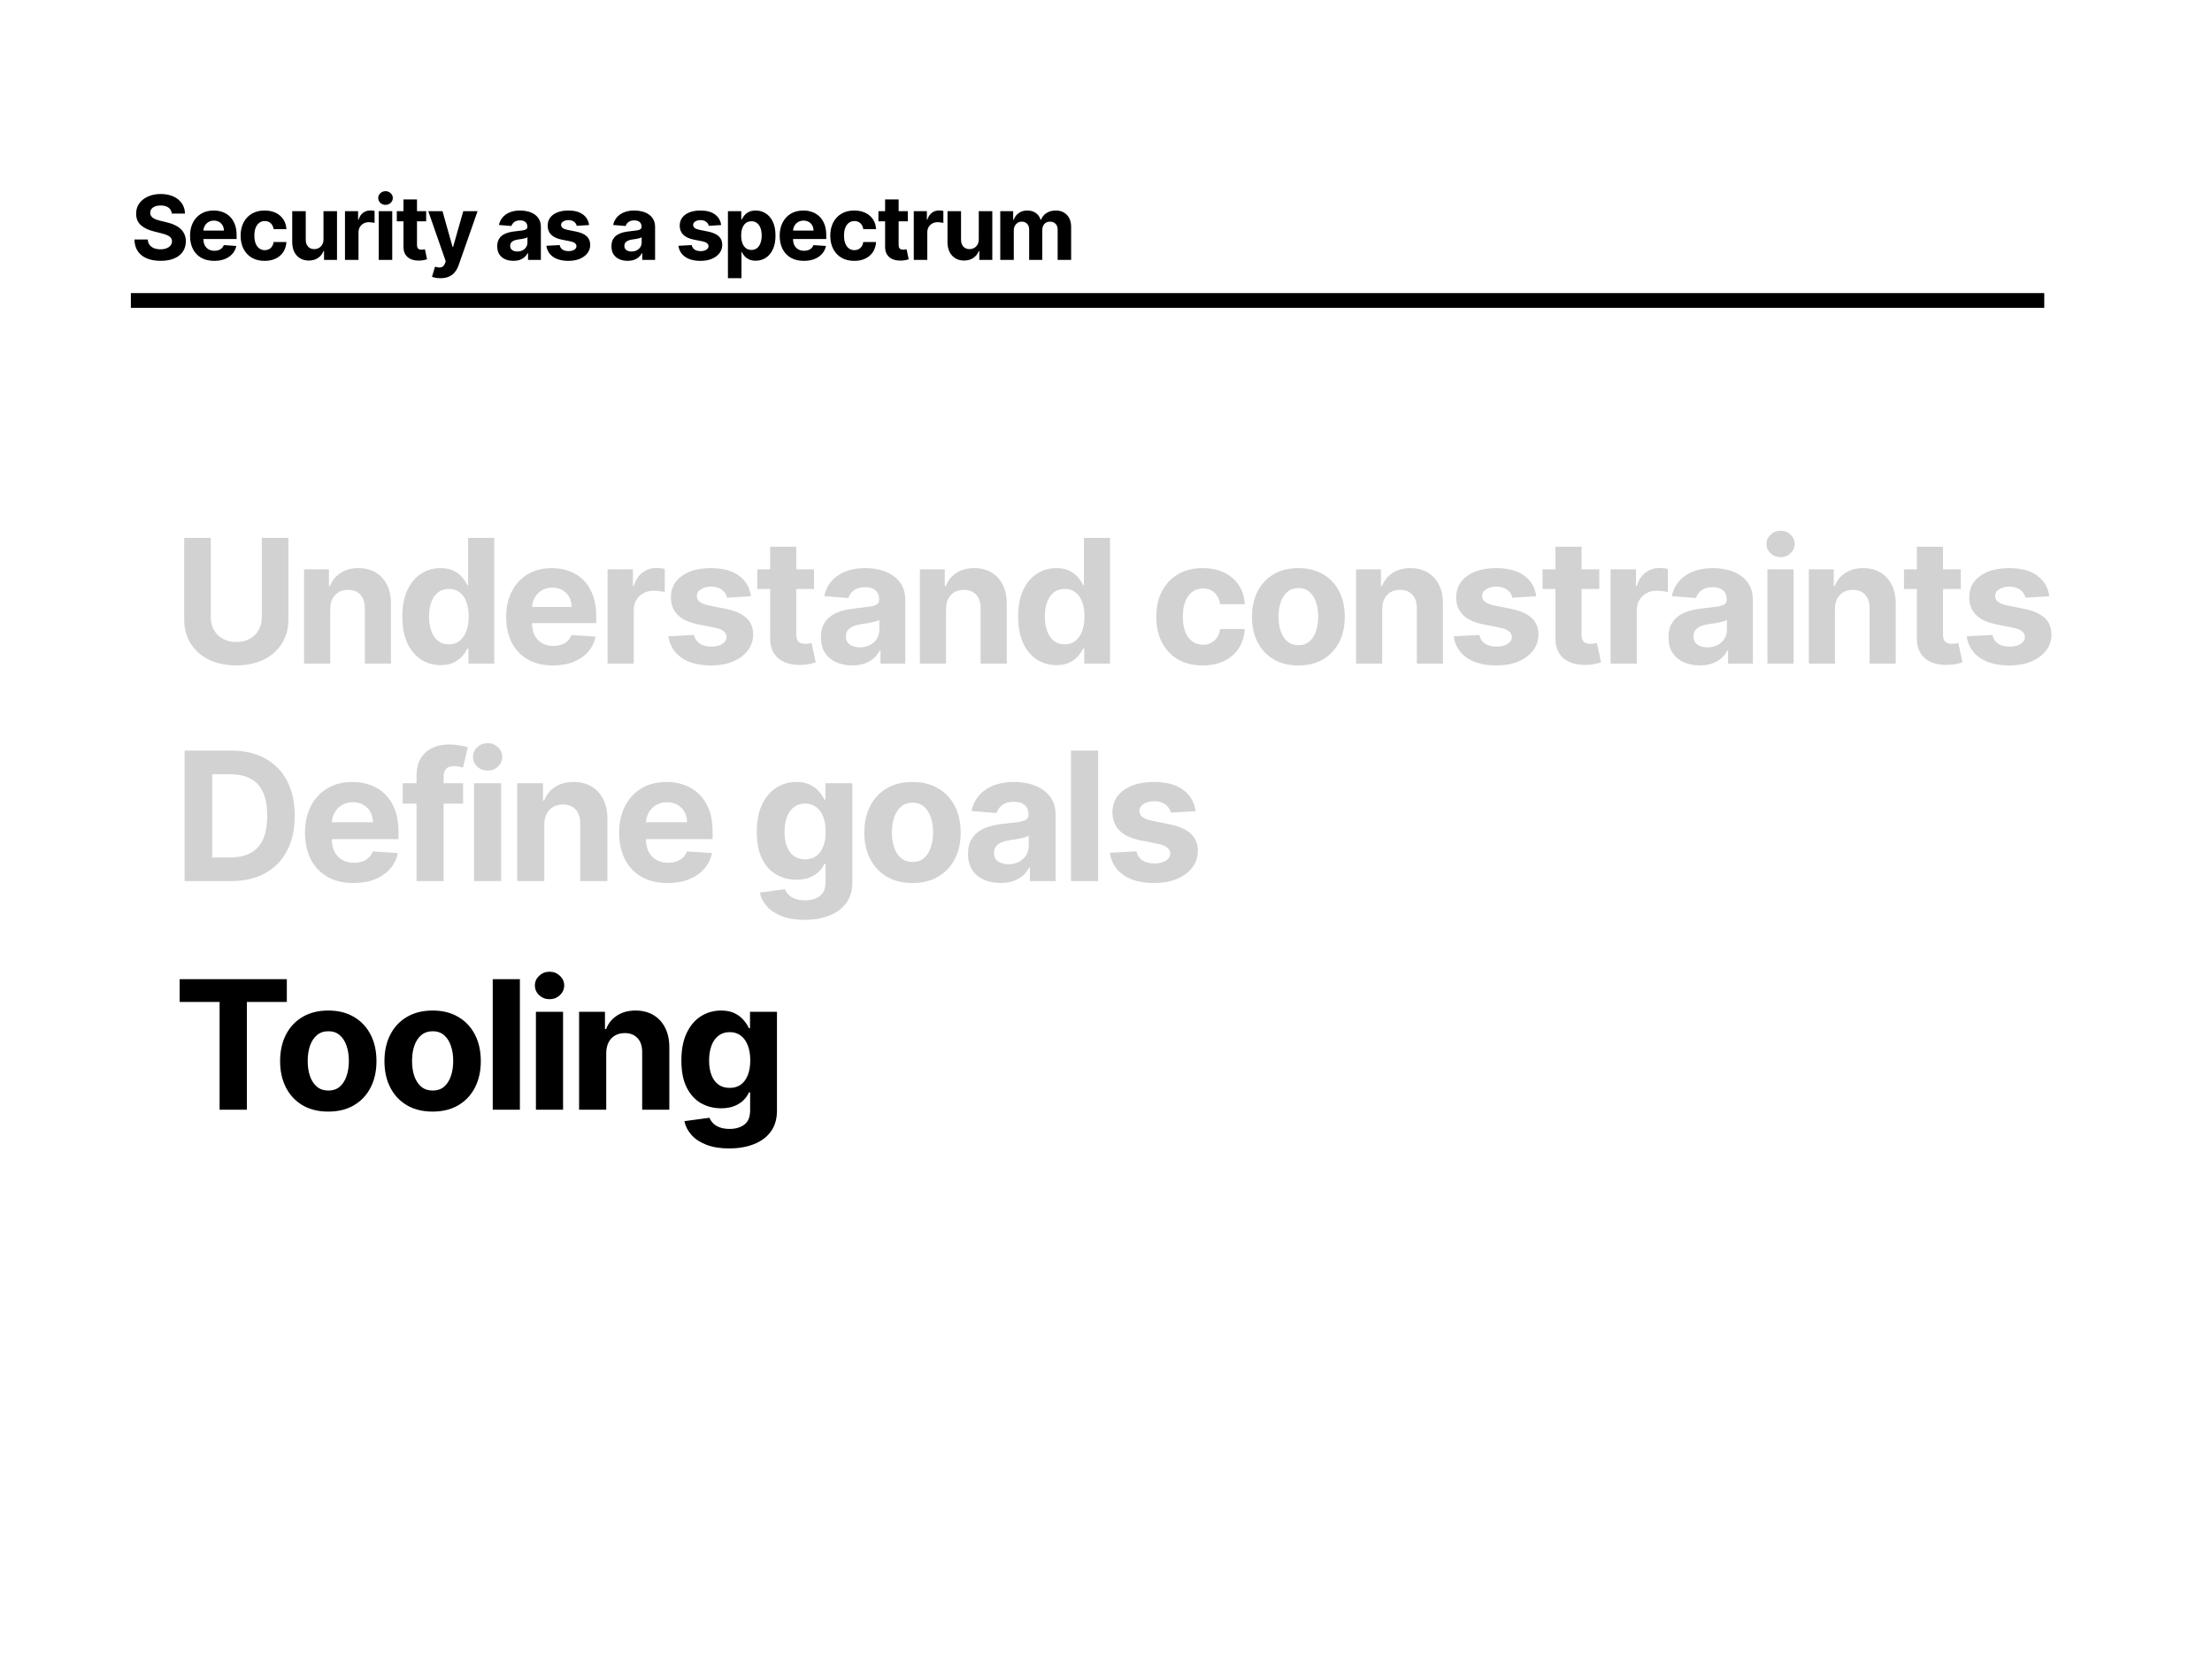 <svg width="1200" height="900" viewBox="0 0 1200 900" fill="none" xmlns="http://www.w3.org/2000/svg">
<rect width="1200" height="900" fill="white"/>
<rect x="71" y="159" width="1038" height="8" fill="black"/>
<path d="M142.04 291.818H156.456V336.096C156.456 341.068 155.268 345.418 152.893 349.147C150.541 352.876 147.245 355.783 143.006 357.869C138.767 359.933 133.828 360.965 128.191 360.965C122.531 360.965 117.582 359.933 113.343 357.869C109.103 355.783 105.808 352.876 103.455 349.147C101.102 345.418 99.926 341.068 99.926 336.096V291.818H114.341V334.865C114.341 337.461 114.907 339.77 116.039 341.789C117.193 343.809 118.814 345.396 120.9 346.55C122.986 347.704 125.416 348.281 128.191 348.281C130.987 348.281 133.418 347.704 135.482 346.55C137.568 345.396 139.177 343.809 140.309 341.789C141.463 339.77 142.04 337.461 142.04 334.865V291.818ZM179.132 330.437V360H164.949V308.864H178.466V317.886H179.065C180.197 314.912 182.095 312.559 184.758 310.828C187.421 309.074 190.651 308.198 194.446 308.198C197.997 308.198 201.093 308.975 203.734 310.528C206.375 312.082 208.428 314.301 209.893 317.187C211.358 320.05 212.091 323.468 212.091 327.441V360H197.908V329.971C197.93 326.841 197.131 324.4 195.511 322.646C193.891 320.871 191.66 319.983 188.819 319.983C186.911 319.983 185.224 320.394 183.759 321.215C182.316 322.036 181.185 323.235 180.363 324.81C179.564 326.364 179.154 328.24 179.132 330.437ZM239.011 360.832C235.127 360.832 231.609 359.834 228.458 357.836C225.328 355.816 222.842 352.853 221 348.947C219.18 345.019 218.27 340.202 218.27 334.498C218.27 328.639 219.214 323.767 221.1 319.883C222.987 315.977 225.495 313.058 228.624 311.127C231.776 309.174 235.227 308.198 238.978 308.198C241.841 308.198 244.227 308.686 246.136 309.663C248.067 310.617 249.62 311.816 250.797 313.258C251.995 314.679 252.905 316.077 253.526 317.453H253.959V291.818H268.108V360H254.126V351.81H253.526C252.861 353.231 251.917 354.64 250.697 356.038C249.498 357.414 247.933 358.557 246.002 359.467C244.094 360.377 241.763 360.832 239.011 360.832ZM243.506 349.546C245.792 349.546 247.723 348.925 249.298 347.682C250.896 346.417 252.117 344.652 252.96 342.389C253.826 340.125 254.259 337.472 254.259 334.432C254.259 331.391 253.837 328.75 252.994 326.508C252.15 324.267 250.93 322.536 249.332 321.315C247.734 320.094 245.792 319.484 243.506 319.484C241.175 319.484 239.211 320.116 237.613 321.381C236.015 322.646 234.805 324.4 233.984 326.642C233.163 328.883 232.752 331.48 232.752 334.432C232.752 337.406 233.163 340.036 233.984 342.322C234.828 344.586 236.037 346.361 237.613 347.649C239.211 348.914 241.175 349.546 243.506 349.546ZM299.973 360.999C294.713 360.999 290.185 359.933 286.39 357.803C282.617 355.65 279.709 352.609 277.667 348.681C275.625 344.73 274.604 340.058 274.604 334.665C274.604 329.405 275.625 324.788 277.667 320.815C279.709 316.843 282.583 313.746 286.29 311.527C290.019 309.308 294.391 308.198 299.407 308.198C302.78 308.198 305.921 308.742 308.828 309.829C311.758 310.894 314.311 312.504 316.486 314.656C318.683 316.809 320.392 319.517 321.613 322.78C322.833 326.02 323.444 329.815 323.444 334.165V338.061H280.264V329.272H310.094C310.094 327.23 309.65 325.421 308.762 323.845C307.874 322.269 306.642 321.037 305.066 320.15C303.513 319.24 301.704 318.785 299.64 318.785C297.487 318.785 295.578 319.284 293.914 320.283C292.271 321.259 290.984 322.58 290.052 324.244C289.12 325.887 288.642 327.718 288.62 329.738V338.094C288.62 340.624 289.086 342.81 290.019 344.652C290.973 346.495 292.316 347.915 294.047 348.914C295.778 349.913 297.831 350.412 300.206 350.412C301.782 350.412 303.224 350.19 304.534 349.746C305.843 349.302 306.964 348.636 307.896 347.749C308.828 346.861 309.539 345.773 310.027 344.486L323.144 345.352C322.478 348.503 321.113 351.255 319.049 353.608C317.007 355.938 314.366 357.758 311.126 359.068C307.907 360.355 304.19 360.999 299.973 360.999ZM329.598 360V308.864H343.348V317.786H343.881C344.813 314.612 346.378 312.215 348.575 310.595C350.772 308.952 353.302 308.131 356.165 308.131C356.876 308.131 357.641 308.176 358.463 308.264C359.284 308.353 360.005 308.475 360.626 308.631V321.215C359.961 321.015 359.04 320.838 357.863 320.682C356.687 320.527 355.611 320.449 354.634 320.449C352.548 320.449 350.683 320.904 349.041 321.814C347.421 322.702 346.133 323.945 345.179 325.543C344.247 327.141 343.781 328.983 343.781 331.069V360H329.598ZM407.406 323.445L394.422 324.244C394.2 323.135 393.723 322.136 392.99 321.248C392.258 320.338 391.292 319.617 390.094 319.084C388.918 318.529 387.508 318.252 385.866 318.252C383.669 318.252 381.815 318.718 380.306 319.65C378.797 320.56 378.042 321.781 378.042 323.312C378.042 324.533 378.531 325.565 379.507 326.408C380.484 327.252 382.159 327.929 384.534 328.439L393.789 330.304C398.761 331.325 402.467 332.967 404.909 335.231C407.35 337.495 408.571 340.469 408.571 344.153C408.571 347.504 407.583 350.445 405.608 352.975C403.655 355.506 400.969 357.481 397.551 358.901C394.156 360.3 390.238 360.999 385.799 360.999C379.03 360.999 373.637 359.589 369.619 356.771C365.624 353.93 363.283 350.068 362.595 345.185L376.544 344.453C376.966 346.517 377.987 348.093 379.607 349.18C381.227 350.245 383.302 350.778 385.833 350.778C388.318 350.778 390.316 350.301 391.825 349.347C393.357 348.37 394.133 347.116 394.156 345.585C394.133 344.297 393.59 343.243 392.524 342.422C391.459 341.578 389.817 340.935 387.597 340.491L378.741 338.726C373.748 337.728 370.03 335.997 367.589 333.533C365.169 331.069 363.96 327.929 363.96 324.111C363.96 320.827 364.848 317.997 366.623 315.622C368.421 313.247 370.94 311.416 374.18 310.129C377.443 308.841 381.261 308.198 385.633 308.198C392.091 308.198 397.174 309.563 400.881 312.293C404.609 315.023 406.784 318.74 407.406 323.445ZM441.601 308.864V319.517H410.806V308.864H441.601ZM417.797 296.612H431.979V344.286C431.979 345.596 432.179 346.617 432.579 347.349C432.978 348.059 433.533 348.559 434.243 348.847C434.976 349.136 435.819 349.28 436.773 349.28C437.439 349.28 438.105 349.225 438.771 349.114C439.437 348.98 439.947 348.881 440.302 348.814L442.533 359.367C441.823 359.589 440.824 359.845 439.537 360.133C438.249 360.444 436.685 360.633 434.842 360.699C431.424 360.832 428.428 360.377 425.854 359.334C423.301 358.291 421.315 356.671 419.894 354.474C418.474 352.276 417.775 349.502 417.797 346.151V296.612ZM462.321 360.965C459.058 360.965 456.151 360.4 453.598 359.268C451.046 358.113 449.026 356.416 447.539 354.174C446.074 351.91 445.342 349.091 445.342 345.718C445.342 342.877 445.863 340.491 446.907 338.56C447.95 336.629 449.37 335.075 451.168 333.899C452.966 332.723 455.008 331.835 457.294 331.236C459.602 330.637 462.021 330.215 464.551 329.971C467.525 329.66 469.922 329.371 471.742 329.105C473.562 328.817 474.883 328.395 475.704 327.84C476.525 327.285 476.936 326.464 476.936 325.376V325.177C476.936 323.068 476.27 321.437 474.938 320.283C473.629 319.129 471.765 318.552 469.345 318.552C466.793 318.552 464.762 319.118 463.253 320.249C461.744 321.359 460.745 322.757 460.257 324.444L447.14 323.379C447.805 320.272 449.115 317.586 451.068 315.322C453.021 313.036 455.54 311.283 458.625 310.062C461.733 308.819 465.328 308.198 469.412 308.198C472.253 308.198 474.972 308.531 477.568 309.197C480.187 309.862 482.507 310.894 484.526 312.293C486.568 313.691 488.177 315.489 489.354 317.686C490.53 319.861 491.118 322.469 491.118 325.51V360H477.668V352.909H477.269C476.448 354.507 475.349 355.916 473.973 357.137C472.597 358.335 470.943 359.279 469.012 359.967C467.081 360.633 464.851 360.965 462.321 360.965ZM466.382 351.178C468.469 351.178 470.311 350.767 471.909 349.946C473.507 349.102 474.761 347.971 475.671 346.55C476.581 345.13 477.036 343.521 477.036 341.723V336.296C476.592 336.585 475.982 336.851 475.205 337.095C474.45 337.317 473.596 337.528 472.641 337.728C471.687 337.905 470.732 338.072 469.778 338.227C468.824 338.36 467.958 338.482 467.181 338.593C465.517 338.837 464.063 339.226 462.82 339.759C461.577 340.291 460.612 341.013 459.924 341.922C459.236 342.81 458.892 343.92 458.892 345.252C458.892 347.183 459.591 348.659 460.989 349.68C462.41 350.678 464.207 351.178 466.382 351.178ZM513.203 330.437V360H499.021V308.864H512.537V317.886H513.137C514.269 314.912 516.166 312.559 518.83 310.828C521.493 309.074 524.722 308.198 528.518 308.198C532.069 308.198 535.165 308.975 537.806 310.528C540.447 312.082 542.5 314.301 543.965 317.187C545.43 320.05 546.162 323.468 546.162 327.441V360H531.98V329.971C532.002 326.841 531.203 324.4 529.583 322.646C527.963 320.871 525.732 319.983 522.891 319.983C520.982 319.983 519.296 320.394 517.831 321.215C516.388 322.036 515.256 323.235 514.435 324.81C513.636 326.364 513.225 328.24 513.203 330.437ZM573.083 360.832C569.199 360.832 565.681 359.834 562.529 357.836C559.4 355.816 556.914 352.853 555.072 348.947C553.252 345.019 552.342 340.202 552.342 334.498C552.342 328.639 553.285 323.767 555.172 319.883C557.058 315.977 559.566 313.058 562.696 311.127C565.847 309.174 569.299 308.198 573.05 308.198C575.913 308.198 578.299 308.686 580.207 309.663C582.138 310.617 583.692 311.816 584.868 313.258C586.067 314.679 586.977 316.077 587.598 317.453H588.031V291.818H602.18V360H588.197V351.81H587.598C586.932 353.231 585.989 354.64 584.768 356.038C583.57 357.414 582.005 358.557 580.074 359.467C578.165 360.377 575.835 360.832 573.083 360.832ZM577.577 349.546C579.863 349.546 581.794 348.925 583.37 347.682C584.968 346.417 586.189 344.652 587.032 342.389C587.898 340.125 588.331 337.472 588.331 334.432C588.331 331.391 587.909 328.75 587.065 326.508C586.222 324.267 585.001 322.536 583.403 321.315C581.805 320.094 579.863 319.484 577.577 319.484C575.247 319.484 573.283 320.116 571.685 321.381C570.087 322.646 568.877 324.4 568.056 326.642C567.235 328.883 566.824 331.48 566.824 334.432C566.824 337.406 567.235 340.036 568.056 342.322C568.899 344.586 570.109 346.361 571.685 347.649C573.283 348.914 575.247 349.546 577.577 349.546ZM652.442 360.999C647.205 360.999 642.699 359.889 638.926 357.67C635.175 355.428 632.29 352.321 630.27 348.348C628.273 344.375 627.274 339.803 627.274 334.632C627.274 329.394 628.284 324.799 630.303 320.849C632.345 316.876 635.242 313.78 638.992 311.56C642.743 309.319 647.205 308.198 652.376 308.198C656.837 308.198 660.743 309.008 664.095 310.628C667.446 312.248 670.098 314.523 672.051 317.453C674.004 320.383 675.081 323.823 675.281 327.773H661.897C661.52 325.221 660.521 323.168 658.901 321.614C657.303 320.039 655.206 319.251 652.609 319.251C650.412 319.251 648.492 319.85 646.849 321.048C645.229 322.225 643.964 323.945 643.054 326.209C642.144 328.473 641.689 331.214 641.689 334.432C641.689 337.694 642.133 340.469 643.021 342.755C643.931 345.041 645.207 346.783 646.849 347.982C648.492 349.18 650.412 349.779 652.609 349.779C654.229 349.779 655.683 349.446 656.97 348.781C658.28 348.115 659.356 347.149 660.199 345.884C661.065 344.597 661.631 343.054 661.897 341.257H675.281C675.059 345.163 673.993 348.603 672.085 351.577C670.198 354.529 667.59 356.837 664.261 358.502C660.932 360.166 656.992 360.999 652.442 360.999ZM704.365 360.999C699.194 360.999 694.722 359.9 690.949 357.703C687.198 355.483 684.301 352.398 682.259 348.448C680.218 344.475 679.197 339.869 679.197 334.632C679.197 329.349 680.218 324.733 682.259 320.782C684.301 316.809 687.198 313.724 690.949 311.527C694.722 309.308 699.194 308.198 704.365 308.198C709.537 308.198 713.998 309.308 717.749 311.527C721.522 313.724 724.429 316.809 726.471 320.782C728.513 324.733 729.534 329.349 729.534 334.632C729.534 339.869 728.513 344.475 726.471 348.448C724.429 352.398 721.522 355.483 717.749 357.703C713.998 359.9 709.537 360.999 704.365 360.999ZM704.432 350.012C706.784 350.012 708.749 349.347 710.325 348.015C711.9 346.661 713.088 344.819 713.887 342.488C714.708 340.158 715.119 337.506 715.119 334.532C715.119 331.558 714.708 328.905 713.887 326.575C713.088 324.244 711.9 322.402 710.325 321.048C708.749 319.695 706.784 319.018 704.432 319.018C702.057 319.018 700.06 319.695 698.439 321.048C696.841 322.402 695.632 324.244 694.811 326.575C694.011 328.905 693.612 331.558 693.612 334.532C693.612 337.506 694.011 340.158 694.811 342.488C695.632 344.819 696.841 346.661 698.439 348.015C700.06 349.347 702.057 350.012 704.432 350.012ZM749.838 330.437V360H735.656V308.864H749.172V317.886H749.771C750.903 314.912 752.801 312.559 755.464 310.828C758.128 309.074 761.357 308.198 765.152 308.198C768.703 308.198 771.799 308.975 774.441 310.528C777.082 312.082 779.135 314.301 780.6 317.187C782.064 320.05 782.797 323.468 782.797 327.441V360H768.615V329.971C768.637 326.841 767.838 324.4 766.218 322.646C764.597 320.871 762.367 319.983 759.526 319.983C757.617 319.983 755.93 320.394 754.465 321.215C753.023 322.036 751.891 323.235 751.07 324.81C750.271 326.364 749.86 328.24 749.838 330.437ZM833.421 323.445L820.437 324.244C820.216 323.135 819.738 322.136 819.006 321.248C818.274 320.338 817.308 319.617 816.11 319.084C814.933 318.529 813.524 318.252 811.881 318.252C809.684 318.252 807.831 318.718 806.322 319.65C804.812 320.56 804.058 321.781 804.058 323.312C804.058 324.533 804.546 325.565 805.523 326.408C806.499 327.252 808.175 327.929 810.55 328.439L819.805 330.304C824.777 331.325 828.483 332.967 830.924 335.231C833.366 337.495 834.587 340.469 834.587 344.153C834.587 347.504 833.599 350.445 831.624 352.975C829.67 355.506 826.985 357.481 823.567 358.901C820.171 360.3 816.254 360.999 811.815 360.999C805.046 360.999 799.652 359.589 795.635 356.771C791.64 353.93 789.298 350.068 788.61 345.185L802.56 344.453C802.981 346.517 804.002 348.093 805.623 349.18C807.243 350.245 809.318 350.778 811.848 350.778C814.334 350.778 816.331 350.301 817.841 349.347C819.372 348.37 820.149 347.116 820.171 345.585C820.149 344.297 819.605 343.243 818.54 342.422C817.475 341.578 815.832 340.935 813.613 340.491L804.757 338.726C799.763 337.728 796.046 335.997 793.604 333.533C791.185 331.069 789.975 327.929 789.975 324.111C789.975 320.827 790.863 317.997 792.639 315.622C794.437 313.247 796.956 311.416 800.196 310.129C803.459 308.841 807.276 308.198 811.648 308.198C818.107 308.198 823.19 309.563 826.896 312.293C830.625 315.023 832.8 318.74 833.421 323.445ZM867.616 308.864V319.517H836.821V308.864H867.616ZM843.813 296.612H857.995V344.286C857.995 345.596 858.195 346.617 858.594 347.349C858.994 348.059 859.549 348.559 860.259 348.847C860.991 349.136 861.835 349.28 862.789 349.28C863.455 349.28 864.121 349.225 864.786 349.114C865.452 348.98 865.963 348.881 866.318 348.814L868.548 359.367C867.838 359.589 866.839 359.845 865.552 360.133C864.265 360.444 862.7 360.633 860.858 360.699C857.44 360.832 854.444 360.377 851.869 359.334C849.317 358.291 847.33 356.671 845.91 354.474C844.489 352.276 843.79 349.502 843.813 346.151V296.612ZM873.754 360V308.864H887.504V317.786H888.037C888.969 314.612 890.534 312.215 892.731 310.595C894.928 308.952 897.458 308.131 900.321 308.131C901.032 308.131 901.797 308.176 902.619 308.264C903.44 308.353 904.161 308.475 904.783 308.631V321.215C904.117 321.015 903.196 320.838 902.019 320.682C900.843 320.527 899.767 320.449 898.79 320.449C896.704 320.449 894.839 320.904 893.197 321.814C891.577 322.702 890.289 323.945 889.335 325.543C888.403 327.141 887.937 328.983 887.937 331.069V360H873.754ZM922.132 360.965C918.869 360.965 915.962 360.4 913.409 359.268C910.857 358.113 908.837 356.416 907.35 354.174C905.885 351.91 905.153 349.091 905.153 345.718C905.153 342.877 905.674 340.491 906.718 338.56C907.761 336.629 909.181 335.075 910.979 333.899C912.777 332.723 914.819 331.835 917.105 331.236C919.413 330.637 921.832 330.215 924.362 329.971C927.336 329.66 929.733 329.371 931.553 329.105C933.373 328.817 934.694 328.395 935.515 327.84C936.336 327.285 936.747 326.464 936.747 325.376V325.177C936.747 323.068 936.081 321.437 934.749 320.283C933.44 319.129 931.576 318.552 929.156 318.552C926.604 318.552 924.573 319.118 923.064 320.249C921.555 321.359 920.556 322.757 920.068 324.444L906.951 323.379C907.616 320.272 908.926 317.586 910.879 315.322C912.832 313.036 915.351 311.283 918.436 310.062C921.544 308.819 925.139 308.198 929.223 308.198C932.064 308.198 934.783 308.531 937.379 309.197C939.998 309.862 942.318 310.894 944.337 312.293C946.379 313.691 947.988 315.489 949.165 317.686C950.341 319.861 950.929 322.469 950.929 325.51V360H937.479V352.909H937.08C936.259 354.507 935.16 355.916 933.784 357.137C932.408 358.335 930.754 359.279 928.823 359.967C926.892 360.633 924.662 360.965 922.132 360.965ZM926.193 351.178C928.28 351.178 930.122 350.767 931.72 349.946C933.318 349.102 934.572 347.971 935.482 346.55C936.392 345.13 936.847 343.521 936.847 341.723V336.296C936.403 336.585 935.793 336.851 935.016 337.095C934.261 337.317 933.407 337.528 932.452 337.728C931.498 337.905 930.543 338.072 929.589 338.227C928.635 338.36 927.769 338.482 926.992 338.593C925.328 338.837 923.874 339.226 922.631 339.759C921.388 340.291 920.423 341.013 919.735 341.922C919.047 342.81 918.703 343.92 918.703 345.252C918.703 347.183 919.402 348.659 920.8 349.68C922.221 350.678 924.018 351.178 926.193 351.178ZM958.832 360V308.864H973.014V360H958.832ZM965.956 302.272C963.848 302.272 962.039 301.573 960.53 300.174C959.043 298.754 958.299 297.056 958.299 295.081C958.299 293.128 959.043 291.452 960.53 290.054C962.039 288.633 963.848 287.923 965.956 287.923C968.065 287.923 969.863 288.633 971.35 290.054C972.859 291.452 973.614 293.128 973.614 295.081C973.614 297.056 972.859 298.754 971.35 300.174C969.863 301.573 968.065 302.272 965.956 302.272ZM995.457 330.437V360H981.275V308.864H994.791V317.886H995.391C996.522 314.912 998.42 312.559 1001.08 310.828C1003.75 309.074 1006.98 308.198 1010.77 308.198C1014.32 308.198 1017.42 308.975 1020.06 310.528C1022.7 312.082 1024.75 314.301 1026.22 317.187C1027.68 320.05 1028.42 323.468 1028.42 327.441V360H1014.23V329.971C1014.26 326.841 1013.46 324.4 1011.84 322.646C1010.22 320.871 1007.99 319.983 1005.15 319.983C1003.24 319.983 1001.55 320.394 1000.08 321.215C998.642 322.036 997.51 323.235 996.689 324.81C995.89 326.364 995.479 328.24 995.457 330.437ZM1063.69 308.864V319.517H1032.9V308.864H1063.69ZM1039.89 296.612H1054.07V344.286C1054.07 345.596 1054.27 346.617 1054.67 347.349C1055.07 348.059 1055.63 348.559 1056.34 348.847C1057.07 349.136 1057.91 349.28 1058.87 349.28C1059.53 349.28 1060.2 349.225 1060.86 349.114C1061.53 348.98 1062.04 348.881 1062.39 348.814L1064.63 359.367C1063.91 359.589 1062.92 359.845 1061.63 360.133C1060.34 360.444 1058.78 360.633 1056.93 360.699C1053.52 360.832 1050.52 360.377 1047.95 359.334C1045.39 358.291 1043.41 356.671 1041.99 354.474C1040.57 352.276 1039.87 349.502 1039.89 346.151V296.612ZM1111.74 323.445L1098.75 324.244C1098.53 323.135 1098.05 322.136 1097.32 321.248C1096.59 320.338 1095.62 319.617 1094.43 319.084C1093.25 318.529 1091.84 318.252 1090.2 318.252C1088 318.252 1086.15 318.718 1084.64 319.65C1083.13 320.56 1082.37 321.781 1082.37 323.312C1082.37 324.533 1082.86 325.565 1083.84 326.408C1084.82 327.252 1086.49 327.929 1088.87 328.439L1098.12 330.304C1103.09 331.325 1106.8 332.967 1109.24 335.231C1111.68 337.495 1112.9 340.469 1112.9 344.153C1112.9 347.504 1111.91 350.445 1109.94 352.975C1107.99 355.506 1105.3 357.481 1101.88 358.901C1098.49 360.3 1094.57 360.999 1090.13 360.999C1083.36 360.999 1077.97 359.589 1073.95 356.771C1069.96 353.93 1067.61 350.068 1066.93 345.185L1080.88 344.453C1081.3 346.517 1082.32 348.093 1083.94 349.18C1085.56 350.245 1087.63 350.778 1090.16 350.778C1092.65 350.778 1094.65 350.301 1096.16 349.347C1097.69 348.37 1098.47 347.116 1098.49 345.585C1098.47 344.297 1097.92 343.243 1096.86 342.422C1095.79 341.578 1094.15 340.935 1091.93 340.491L1083.07 338.726C1078.08 337.728 1074.36 335.997 1071.92 333.533C1069.5 331.069 1068.29 327.929 1068.29 324.111C1068.29 320.827 1069.18 317.997 1070.95 315.622C1072.75 313.247 1075.27 311.416 1078.51 310.129C1081.77 308.841 1085.59 308.198 1089.96 308.198C1096.42 308.198 1101.51 309.563 1105.21 312.293C1108.94 315.023 1111.12 318.74 1111.74 323.445Z" fill="#D2D2D2"/>
<path d="M125.252 478H100.154V407.2H125.459C132.58 407.2 138.711 408.617 143.85 411.452C148.99 414.264 152.942 418.309 155.708 423.586C158.497 428.864 159.891 435.179 159.891 442.531C159.891 449.906 158.497 456.244 155.708 461.545C152.942 466.845 148.967 470.913 143.781 473.748C138.619 476.583 132.442 478 125.252 478ZM115.122 465.174H124.629C129.054 465.174 132.776 464.391 135.796 462.824C138.838 461.233 141.119 458.779 142.64 455.46C144.185 452.118 144.957 447.809 144.957 442.531C144.957 437.299 144.185 433.024 142.64 429.705C141.119 426.387 138.849 423.944 135.83 422.376C132.811 420.809 129.089 420.026 124.664 420.026H115.122V465.174ZM191.802 479.037C186.34 479.037 181.638 477.931 177.697 475.718C173.779 473.483 170.76 470.325 168.64 466.246C166.519 462.144 165.459 457.292 165.459 451.692C165.459 446.23 166.519 441.436 168.64 437.311C170.76 433.185 173.745 429.97 177.593 427.666C181.465 425.361 186.005 424.209 191.214 424.209C194.717 424.209 197.978 424.773 200.997 425.903C204.04 427.009 206.69 428.68 208.949 430.915C211.23 433.151 213.005 435.963 214.272 439.35C215.54 442.715 216.174 446.656 216.174 451.173V455.218H171.336V446.092H202.311C202.311 443.971 201.85 442.093 200.928 440.457C200.006 438.82 198.727 437.541 197.091 436.619C195.478 435.674 193.599 435.202 191.456 435.202C189.221 435.202 187.239 435.721 185.51 436.758C183.805 437.772 182.468 439.143 181.5 440.871C180.532 442.577 180.036 444.478 180.013 446.576V455.253C180.013 457.88 180.497 460.15 181.465 462.063C182.456 463.976 183.851 465.451 185.648 466.488C187.446 467.525 189.578 468.044 192.044 468.044C193.68 468.044 195.178 467.813 196.538 467.352C197.898 466.891 199.062 466.2 200.03 465.278C200.997 464.356 201.735 463.227 202.242 461.89L215.863 462.789C215.171 466.062 213.754 468.92 211.611 471.362C209.49 473.782 206.748 475.672 203.383 477.032C200.041 478.369 196.181 479.037 191.802 479.037ZM251.239 424.9V435.963H218.466V424.9H251.239ZM225.968 478V421.063C225.968 417.214 226.717 414.022 228.215 411.487C229.736 408.952 231.811 407.05 234.438 405.783C237.065 404.515 240.05 403.881 243.392 403.881C245.65 403.881 247.713 404.054 249.58 404.4C251.47 404.746 252.875 405.057 253.797 405.333L251.17 416.396C250.594 416.211 249.879 416.038 249.027 415.877C248.197 415.716 247.344 415.635 246.468 415.635C244.302 415.635 242.792 416.142 241.94 417.156C241.087 418.147 240.661 419.542 240.661 421.339V478H225.968ZM257.136 478V424.9H271.863V478H257.136ZM264.534 418.055C262.344 418.055 260.466 417.329 258.899 415.877C257.355 414.402 256.583 412.639 256.583 410.588C256.583 408.56 257.355 406.82 258.899 405.368C260.466 403.893 262.344 403.155 264.534 403.155C266.723 403.155 268.59 403.893 270.134 405.368C271.701 406.82 272.485 408.56 272.485 410.588C272.485 412.639 271.701 414.402 270.134 415.877C268.59 417.329 266.723 418.055 264.534 418.055ZM295.286 447.302V478H280.56V424.9H294.595V434.269H295.217C296.393 431.18 298.363 428.737 301.129 426.94C303.894 425.119 307.248 424.209 311.189 424.209C314.876 424.209 318.091 425.015 320.834 426.629C323.577 428.242 325.708 430.546 327.229 433.543C328.751 436.516 329.511 440.065 329.511 444.19V478H314.784V446.818C314.807 443.568 313.977 441.033 312.295 439.212C310.613 437.368 308.296 436.446 305.346 436.446C303.364 436.446 301.613 436.873 300.092 437.726C298.594 438.578 297.418 439.823 296.566 441.459C295.736 443.072 295.31 445.02 295.286 447.302ZM362.217 479.037C356.755 479.037 352.053 477.931 348.112 475.718C344.194 473.483 341.175 470.325 339.055 466.246C336.935 462.144 335.874 457.292 335.874 451.692C335.874 446.23 336.935 441.436 339.055 437.311C341.175 433.185 344.16 429.97 348.009 427.666C351.88 425.361 356.421 424.209 361.629 424.209C365.132 424.209 368.394 424.773 371.413 425.903C374.455 427.009 377.105 428.68 379.364 430.915C381.645 433.151 383.42 435.963 384.688 439.35C385.955 442.715 386.589 446.656 386.589 451.173V455.218H341.751V446.092H372.726C372.726 443.971 372.265 442.093 371.344 440.457C370.422 438.82 369.143 437.541 367.506 436.619C365.893 435.674 364.015 435.202 361.871 435.202C359.636 435.202 357.654 435.721 355.925 436.758C354.22 437.772 352.883 439.143 351.915 440.871C350.947 442.577 350.452 444.478 350.428 446.576V455.253C350.428 457.88 350.912 460.15 351.88 462.063C352.871 463.976 354.266 465.451 356.063 466.488C357.861 467.525 359.993 468.044 362.459 468.044C364.095 468.044 365.593 467.813 366.953 467.352C368.313 466.891 369.477 466.2 370.445 465.278C371.413 464.356 372.15 463.227 372.657 461.89L386.278 462.789C385.586 466.062 384.169 468.92 382.026 471.362C379.905 473.782 377.163 475.672 373.798 477.032C370.456 478.369 366.596 479.037 362.217 479.037ZM436.453 499.019C431.682 499.019 427.591 498.362 424.18 497.048C420.792 495.758 418.096 493.995 416.091 491.759C414.086 489.523 412.784 487.011 412.184 484.223L425.805 482.39C426.22 483.451 426.877 484.442 427.776 485.363C428.674 486.285 429.861 487.023 431.336 487.576C432.834 488.152 434.655 488.44 436.798 488.44C440.002 488.44 442.641 487.657 444.715 486.089C446.812 484.545 447.861 481.953 447.861 478.311V468.597H447.239C446.593 470.072 445.625 471.466 444.335 472.78C443.044 474.094 441.385 475.165 439.357 475.995C437.329 476.825 434.909 477.239 432.097 477.239C428.11 477.239 424.48 476.318 421.207 474.474C417.958 472.607 415.365 469.761 413.429 465.935C411.516 462.086 410.56 457.223 410.56 451.346C410.56 445.331 411.539 440.307 413.498 436.274C415.457 432.24 418.061 429.221 421.311 427.216C424.584 425.211 428.167 424.209 432.062 424.209C435.035 424.209 437.524 424.716 439.53 425.73C441.535 426.721 443.148 427.965 444.369 429.463C445.614 430.938 446.57 432.39 447.239 433.819H447.792V424.9H462.415V478.519C462.415 483.036 461.309 486.815 459.096 489.858C456.884 492.9 453.819 495.181 449.901 496.703C446.006 498.247 441.523 499.019 436.453 499.019ZM436.764 466.177C439.138 466.177 441.143 465.589 442.779 464.414C444.439 463.215 445.706 461.51 446.582 459.297C447.481 457.062 447.93 454.388 447.93 451.277C447.93 448.166 447.492 445.469 446.616 443.188C445.741 440.883 444.473 439.097 442.814 437.829C441.154 436.562 439.138 435.928 436.764 435.928C434.344 435.928 432.304 436.585 430.645 437.898C428.986 439.189 427.73 440.987 426.877 443.291C426.024 445.596 425.598 448.258 425.598 451.277C425.598 454.342 426.024 456.993 426.877 459.228C427.753 461.441 429.009 463.158 430.645 464.379C432.304 465.578 434.344 466.177 436.764 466.177ZM495.026 479.037C489.656 479.037 485.012 477.896 481.094 475.615C477.199 473.31 474.192 470.106 472.071 466.004C469.951 461.879 468.891 457.096 468.891 451.657C468.891 446.172 469.951 441.379 472.071 437.276C474.192 433.151 477.199 429.947 481.094 427.666C485.012 425.361 489.656 424.209 495.026 424.209C500.396 424.209 505.028 425.361 508.923 427.666C512.841 429.947 515.86 433.151 517.981 437.276C520.101 441.379 521.161 446.172 521.161 451.657C521.161 457.096 520.101 461.879 517.981 466.004C515.86 470.106 512.841 473.31 508.923 475.615C505.028 477.896 500.396 479.037 495.026 479.037ZM495.095 467.629C497.538 467.629 499.578 466.938 501.214 465.555C502.85 464.149 504.083 462.236 504.913 459.816C505.766 457.396 506.192 454.642 506.192 451.554C506.192 448.465 505.766 445.711 504.913 443.291C504.083 440.871 502.85 438.959 501.214 437.553C499.578 436.147 497.538 435.444 495.095 435.444C492.629 435.444 490.555 436.147 488.872 437.553C487.213 438.959 485.957 440.871 485.104 443.291C484.275 445.711 483.86 448.465 483.86 451.554C483.86 454.642 484.275 457.396 485.104 459.816C485.957 462.236 487.213 464.149 488.872 465.555C490.555 466.938 492.629 467.629 495.095 467.629ZM542.779 479.003C539.391 479.003 536.371 478.415 533.721 477.239C531.071 476.041 528.973 474.278 527.429 471.95C525.908 469.599 525.148 466.672 525.148 463.169C525.148 460.219 525.689 457.742 526.772 455.737C527.856 453.732 529.331 452.118 531.197 450.897C533.064 449.675 535.185 448.754 537.558 448.131C539.955 447.509 542.467 447.071 545.095 446.818C548.183 446.495 550.672 446.195 552.562 445.919C554.452 445.619 555.823 445.181 556.676 444.605C557.529 444.029 557.955 443.176 557.955 442.047V441.839C557.955 439.65 557.263 437.956 555.881 436.758C554.521 435.559 552.585 434.96 550.073 434.96C547.422 434.96 545.314 435.548 543.746 436.723C542.179 437.875 541.142 439.327 540.635 441.079L527.014 439.973C527.706 436.746 529.066 433.957 531.094 431.607C533.122 429.233 535.738 427.412 538.941 426.145C542.168 424.854 545.901 424.209 550.142 424.209C553.092 424.209 555.915 424.554 558.612 425.246C561.331 425.937 563.74 427.009 565.837 428.461C567.957 429.913 569.628 431.779 570.85 434.061C572.071 436.32 572.682 439.028 572.682 442.185V478H558.715V470.637H558.301C557.448 472.296 556.307 473.759 554.878 475.027C553.449 476.271 551.732 477.251 549.727 477.965C547.722 478.657 545.406 479.003 542.779 479.003ZM546.996 468.839C549.163 468.839 551.075 468.412 552.735 467.56C554.394 466.684 555.696 465.509 556.641 464.034C557.586 462.559 558.059 460.888 558.059 459.021V453.386C557.598 453.686 556.964 453.962 556.157 454.216C555.374 454.446 554.486 454.665 553.495 454.872C552.504 455.057 551.513 455.23 550.522 455.391C549.531 455.529 548.632 455.656 547.826 455.771C546.097 456.025 544.588 456.428 543.297 456.981C542.006 457.534 541.004 458.283 540.289 459.228C539.575 460.15 539.218 461.303 539.218 462.685C539.218 464.69 539.944 466.223 541.396 467.283C542.871 468.32 544.738 468.839 546.996 468.839ZM595.734 407.2V478H581.007V407.2H595.734ZM648.612 440.042L635.129 440.871C634.899 439.719 634.403 438.682 633.643 437.76C632.882 436.815 631.88 436.066 630.635 435.513C629.414 434.937 627.95 434.649 626.245 434.649C623.963 434.649 622.039 435.133 620.471 436.101C618.904 437.046 618.121 438.313 618.121 439.904C618.121 441.171 618.628 442.243 619.642 443.119C620.656 443.994 622.396 444.697 624.862 445.227L634.472 447.163C639.635 448.223 643.484 449.929 646.019 452.28C648.554 454.63 649.822 457.719 649.822 461.545C649.822 465.025 648.796 468.078 646.745 470.706C644.717 473.333 641.928 475.384 638.379 476.859C634.853 478.311 630.785 479.037 626.175 479.037C619.146 479.037 613.546 477.574 609.374 474.647C605.226 471.697 602.794 467.687 602.08 462.616L616.565 461.856C617.003 463.999 618.063 465.635 619.745 466.765C621.428 467.871 623.583 468.424 626.21 468.424C628.791 468.424 630.866 467.929 632.433 466.937C634.023 465.923 634.83 464.621 634.853 463.031C634.83 461.694 634.265 460.6 633.159 459.747C632.052 458.871 630.347 458.203 628.042 457.742L618.847 455.91C613.661 454.872 609.801 453.075 607.266 450.517C604.753 447.958 603.497 444.697 603.497 440.733C603.497 437.322 604.419 434.384 606.263 431.918C608.13 429.452 610.746 427.55 614.11 426.214C617.498 424.877 621.462 424.209 626.003 424.209C632.709 424.209 637.987 425.626 641.836 428.461C645.708 431.296 647.966 435.156 648.612 440.042Z" fill="#D2D2D2"/>
<path d="M97.457 543.542V531.2H155.604V543.542H133.929V602H119.133V543.542H97.457ZM178.095 603.037C172.725 603.037 168.081 601.896 164.163 599.615C160.268 597.31 157.26 594.106 155.14 590.004C153.02 585.879 151.959 581.096 151.959 575.657C151.959 570.172 153.02 565.379 155.14 561.276C157.26 557.151 160.268 553.947 164.163 551.666C168.081 549.361 172.725 548.209 178.095 548.209C183.465 548.209 188.097 549.361 191.992 551.666C195.91 553.947 198.929 557.151 201.049 561.276C203.17 565.379 204.23 570.172 204.23 575.657C204.23 581.096 203.17 585.879 201.049 590.004C198.929 594.106 195.91 597.31 191.992 599.615C188.097 601.896 183.465 603.037 178.095 603.037ZM178.164 591.629C180.607 591.629 182.646 590.938 184.283 589.555C185.919 588.149 187.152 586.236 187.982 583.816C188.834 581.396 189.261 578.642 189.261 575.554C189.261 572.465 188.834 569.711 187.982 567.291C187.152 564.871 185.919 562.959 184.283 561.553C182.646 560.147 180.607 559.444 178.164 559.444C175.698 559.444 173.624 560.147 171.941 561.553C170.282 562.959 169.026 564.871 168.173 567.291C167.343 569.711 166.928 572.465 166.928 575.554C166.928 578.642 167.343 581.396 168.173 583.816C169.026 586.236 170.282 588.149 171.941 589.555C173.624 590.938 175.698 591.629 178.164 591.629ZM234.697 603.037C229.327 603.037 224.683 601.896 220.765 599.615C216.871 597.31 213.863 594.106 211.743 590.004C209.622 585.879 208.562 581.096 208.562 575.657C208.562 570.172 209.622 565.379 211.743 561.276C213.863 557.151 216.871 553.947 220.765 551.666C224.683 549.361 229.327 548.209 234.697 548.209C240.067 548.209 244.7 549.361 248.595 551.666C252.512 553.947 255.532 557.151 257.652 561.276C259.772 565.379 260.832 570.172 260.832 575.657C260.832 581.096 259.772 585.879 257.652 590.004C255.532 594.106 252.512 597.31 248.595 599.615C244.7 601.896 240.067 603.037 234.697 603.037ZM234.766 591.629C237.209 591.629 239.249 590.938 240.885 589.555C242.522 588.149 243.755 586.236 244.584 583.816C245.437 581.396 245.863 578.642 245.863 575.554C245.863 572.465 245.437 569.711 244.584 567.291C243.755 564.871 242.522 562.959 240.885 561.553C239.249 560.147 237.209 559.444 234.766 559.444C232.3 559.444 230.226 560.147 228.544 561.553C226.884 562.959 225.628 564.871 224.776 567.291C223.946 569.711 223.531 572.465 223.531 575.554C223.531 578.642 223.946 581.396 224.776 583.816C225.628 586.236 226.884 588.149 228.544 589.555C230.226 590.938 232.3 591.629 234.766 591.629ZM282.035 531.2V602H267.308V531.2H282.035ZM290.732 602V548.9H305.459V602H290.732ZM298.13 542.055C295.94 542.055 294.062 541.329 292.495 539.877C290.951 538.402 290.179 536.639 290.179 534.588C290.179 532.56 290.951 530.82 292.495 529.368C294.062 527.893 295.94 527.155 298.13 527.155C300.319 527.155 302.186 527.893 303.73 529.368C305.297 530.82 306.081 532.56 306.081 534.588C306.081 536.639 305.297 538.402 303.73 539.877C302.186 541.329 300.319 542.055 298.13 542.055ZM328.883 571.302V602H314.156V548.9H328.191V558.269H328.813C329.989 555.18 331.959 552.737 334.725 550.94C337.491 549.119 340.844 548.209 344.785 548.209C348.472 548.209 351.687 549.015 354.43 550.629C357.173 552.242 359.304 554.546 360.826 557.543C362.347 560.516 363.107 564.065 363.107 568.19V602H348.38V570.818C348.403 567.568 347.574 565.033 345.891 563.212C344.209 561.368 341.892 560.446 338.942 560.446C336.96 560.446 335.209 560.873 333.688 561.726C332.19 562.578 331.014 563.823 330.162 565.459C329.332 567.072 328.906 569.02 328.883 571.302ZM395.536 623.019C390.766 623.019 386.675 622.362 383.264 621.048C379.876 619.758 377.18 617.995 375.175 615.759C373.169 613.523 371.867 611.011 371.268 608.223L384.889 606.39C385.304 607.451 385.96 608.442 386.859 609.363C387.758 610.285 388.945 611.023 390.42 611.576C391.918 612.152 393.739 612.44 395.882 612.44C399.086 612.44 401.725 611.657 403.799 610.089C405.896 608.545 406.945 605.953 406.945 602.311V592.597H406.322C405.677 594.072 404.709 595.466 403.418 596.78C402.128 598.094 400.468 599.165 398.44 599.995C396.412 600.825 393.992 601.239 391.181 601.239C387.193 601.239 383.564 600.318 380.291 598.474C377.041 596.607 374.449 593.761 372.513 589.935C370.6 586.086 369.643 581.223 369.643 575.346C369.643 569.331 370.623 564.307 372.582 560.274C374.541 556.24 377.145 553.221 380.395 551.216C383.667 549.211 387.251 548.209 391.146 548.209C394.119 548.209 396.608 548.716 398.613 549.73C400.618 550.721 402.232 551.965 403.453 553.463C404.698 554.938 405.654 556.39 406.322 557.819H406.876V548.9H421.499V602.519C421.499 607.036 420.393 610.815 418.18 613.858C415.968 616.9 412.902 619.181 408.984 620.703C405.089 622.247 400.607 623.019 395.536 623.019ZM395.848 590.177C398.221 590.177 400.226 589.589 401.863 588.414C403.522 587.215 404.79 585.51 405.666 583.297C406.564 581.062 407.014 578.388 407.014 575.277C407.014 572.166 406.576 569.469 405.7 567.188C404.824 564.883 403.557 563.097 401.897 561.829C400.238 560.562 398.221 559.928 395.848 559.928C393.428 559.928 391.388 560.585 389.729 561.898C388.069 563.189 386.813 564.987 385.96 567.291C385.108 569.596 384.681 572.258 384.681 575.277C384.681 578.342 385.108 580.993 385.96 583.228C386.836 585.441 388.092 587.158 389.729 588.379C391.388 589.578 393.428 590.177 395.848 590.177Z" fill="black"/>
<path d="M93.201 115.872C93.063 114.482 92.471 113.403 91.427 112.634C90.382 111.864 88.964 111.48 87.172 111.48C85.955 111.48 84.928 111.652 84.09 111.996C83.251 112.329 82.608 112.794 82.16 113.392C81.724 113.989 81.506 114.666 81.506 115.424C81.483 116.055 81.615 116.606 81.902 117.077C82.201 117.548 82.608 117.956 83.125 118.3C83.642 118.633 84.239 118.926 84.916 119.178C85.594 119.42 86.317 119.626 87.086 119.798L90.255 120.556C91.794 120.901 93.206 121.36 94.492 121.934C95.778 122.508 96.892 123.214 97.834 124.053C98.775 124.891 99.504 125.878 100.021 127.015C100.549 128.152 100.819 129.455 100.83 130.925C100.819 133.083 100.268 134.955 99.177 136.539C98.097 138.112 96.536 139.335 94.492 140.208C92.46 141.069 90.008 141.499 87.138 141.499C84.29 141.499 81.81 141.063 79.698 140.191C77.596 139.318 75.954 138.026 74.772 136.315C73.601 134.593 72.986 132.463 72.929 129.926H80.145C80.226 131.108 80.564 132.096 81.162 132.888C81.77 133.669 82.58 134.26 83.59 134.662C84.612 135.052 85.766 135.248 87.052 135.248C88.315 135.248 89.411 135.064 90.341 134.696C91.283 134.329 92.012 133.818 92.529 133.164C93.046 132.509 93.304 131.757 93.304 130.907C93.304 130.115 93.068 129.449 92.598 128.909C92.138 128.37 91.461 127.911 90.565 127.532C89.681 127.153 88.596 126.808 87.31 126.498L83.469 125.534C80.496 124.81 78.147 123.679 76.425 122.141C74.703 120.602 73.847 118.53 73.859 115.923C73.847 113.788 74.416 111.922 75.564 110.326C76.724 108.73 78.314 107.484 80.335 106.588C82.356 105.693 84.652 105.245 87.224 105.245C89.842 105.245 92.127 105.693 94.079 106.588C96.042 107.484 97.569 108.73 98.66 110.326C99.751 111.922 100.314 113.77 100.348 115.872H93.201ZM116.22 141.517C113.499 141.517 111.157 140.966 109.193 139.863C107.241 138.75 105.737 137.176 104.681 135.144C103.624 133.1 103.096 130.683 103.096 127.893C103.096 125.172 103.624 122.784 104.681 120.729C105.737 118.673 107.224 117.071 109.142 115.923C111.071 114.775 113.332 114.201 115.927 114.201C117.673 114.201 119.297 114.482 120.802 115.045C122.317 115.596 123.638 116.429 124.763 117.542C125.9 118.656 126.784 120.057 127.415 121.745C128.047 123.421 128.362 125.384 128.362 127.635V129.65H106.024V125.103H121.456C121.456 124.047 121.226 123.111 120.767 122.296C120.308 121.481 119.671 120.843 118.855 120.384C118.052 119.913 117.116 119.678 116.048 119.678C114.934 119.678 113.947 119.936 113.086 120.453C112.236 120.958 111.57 121.641 111.088 122.502C110.605 123.352 110.359 124.299 110.347 125.344V129.667C110.347 130.976 110.588 132.107 111.071 133.06C111.564 134.013 112.259 134.748 113.154 135.265C114.05 135.781 115.112 136.04 116.341 136.04C117.156 136.04 117.902 135.925 118.58 135.695C119.257 135.466 119.837 135.121 120.319 134.662C120.802 134.203 121.169 133.64 121.422 132.974L128.207 133.422C127.863 135.052 127.157 136.476 126.089 137.693C125.033 138.899 123.666 139.84 121.99 140.518C120.325 141.184 118.402 141.517 116.22 141.517ZM143.559 141.517C140.849 141.517 138.518 140.943 136.566 139.794C134.626 138.635 133.133 137.027 132.088 134.972C131.055 132.917 130.538 130.551 130.538 127.876C130.538 125.166 131.06 122.79 132.105 120.746C133.162 118.69 134.66 117.089 136.601 115.941C138.541 114.781 140.849 114.201 143.524 114.201C145.832 114.201 147.853 114.62 149.587 115.458C151.32 116.296 152.693 117.473 153.703 118.989C154.713 120.505 155.27 122.284 155.374 124.328H148.45C148.255 123.008 147.738 121.946 146.9 121.142C146.073 120.327 144.988 119.919 143.645 119.919C142.508 119.919 141.515 120.229 140.665 120.849C139.827 121.458 139.172 122.347 138.702 123.519C138.231 124.69 137.996 126.108 137.996 127.773C137.996 129.461 138.225 130.896 138.684 132.078C139.155 133.261 139.815 134.162 140.665 134.782C141.515 135.403 142.508 135.713 143.645 135.713C144.483 135.713 145.235 135.54 145.901 135.196C146.578 134.851 147.135 134.352 147.572 133.697C148.019 133.031 148.312 132.233 148.45 131.303H155.374C155.259 133.324 154.708 135.104 153.72 136.643C152.744 138.17 151.395 139.364 149.673 140.225C147.95 141.086 145.912 141.517 143.559 141.517ZM175.491 129.736V114.545H182.828V141H175.784V136.195H175.508C174.911 137.745 173.918 138.991 172.529 139.932C171.151 140.874 169.469 141.344 167.483 141.344C165.714 141.344 164.159 140.943 162.815 140.139C161.472 139.335 160.421 138.193 159.663 136.711C158.917 135.23 158.538 133.456 158.527 131.39V114.545H165.864V130.081C165.875 131.642 166.294 132.876 167.121 133.784C167.948 134.691 169.056 135.144 170.445 135.144C171.329 135.144 172.156 134.943 172.925 134.541C173.694 134.128 174.314 133.519 174.785 132.716C175.267 131.912 175.503 130.919 175.491 129.736ZM187.152 141V114.545H194.266V119.161H194.541C195.023 117.519 195.833 116.279 196.97 115.441C198.106 114.591 199.415 114.167 200.896 114.167C201.264 114.167 201.66 114.19 202.085 114.235C202.51 114.281 202.883 114.345 203.204 114.425V120.935C202.86 120.832 202.383 120.74 201.775 120.66C201.166 120.579 200.609 120.539 200.104 120.539C199.025 120.539 198.06 120.774 197.211 121.245C196.372 121.704 195.706 122.347 195.213 123.174C194.731 124.001 194.489 124.954 194.489 126.033V141H187.152ZM205.453 141V114.545H212.79V141H205.453ZM209.139 111.135C208.048 111.135 207.112 110.774 206.331 110.05C205.562 109.315 205.177 108.437 205.177 107.415C205.177 106.405 205.562 105.538 206.331 104.814C207.112 104.08 208.048 103.712 209.139 103.712C210.23 103.712 211.16 104.08 211.929 104.814C212.71 105.538 213.1 106.405 213.1 107.415C213.1 108.437 212.71 109.315 211.929 110.05C211.16 110.774 210.23 111.135 209.139 111.135ZM231.194 114.545V120.057H215.263V114.545H231.194ZM218.88 108.207H226.217V132.871C226.217 133.548 226.32 134.076 226.527 134.455C226.733 134.823 227.02 135.081 227.388 135.23C227.767 135.38 228.203 135.454 228.697 135.454C229.041 135.454 229.386 135.425 229.73 135.368C230.075 135.299 230.339 135.248 230.522 135.213L231.676 140.673C231.309 140.788 230.792 140.92 230.126 141.069C229.46 141.23 228.651 141.327 227.698 141.362C225.929 141.431 224.379 141.195 223.048 140.656C221.727 140.116 220.699 139.278 219.965 138.141C219.23 137.004 218.868 135.569 218.88 133.835V108.207ZM238.958 150.92C238.028 150.92 237.156 150.846 236.341 150.697C235.537 150.559 234.871 150.381 234.343 150.163L235.996 144.686C236.857 144.95 237.632 145.093 238.321 145.116C239.022 145.139 239.624 144.979 240.13 144.634C240.646 144.29 241.065 143.704 241.387 142.877L241.817 141.758L232.328 114.545H240.043L245.52 133.973H245.796L251.325 114.545H259.092L248.81 143.859C248.316 145.283 247.645 146.523 246.795 147.579C245.957 148.647 244.895 149.468 243.609 150.042C242.323 150.628 240.773 150.92 238.958 150.92ZM278.526 141.499C276.839 141.499 275.334 141.207 274.014 140.621C272.694 140.024 271.649 139.146 270.879 137.986C270.122 136.815 269.743 135.357 269.743 133.611C269.743 132.142 270.012 130.907 270.552 129.908C271.092 128.909 271.827 128.106 272.757 127.497C273.687 126.889 274.743 126.429 275.926 126.119C277.12 125.809 278.371 125.591 279.68 125.465C281.219 125.304 282.459 125.155 283.4 125.017C284.342 124.868 285.025 124.65 285.45 124.363C285.875 124.076 286.087 123.651 286.087 123.088V122.985C286.087 121.894 285.743 121.05 285.054 120.453C284.376 119.856 283.412 119.557 282.16 119.557C280.84 119.557 279.789 119.85 279.009 120.436C278.228 121.01 277.711 121.733 277.459 122.606L270.673 122.055C271.017 120.447 271.695 119.058 272.705 117.887C273.715 116.704 275.019 115.797 276.615 115.165C278.222 114.522 280.082 114.201 282.195 114.201C283.665 114.201 285.071 114.373 286.415 114.718C287.769 115.062 288.969 115.596 290.014 116.319C291.07 117.043 291.903 117.973 292.511 119.11C293.12 120.235 293.424 121.584 293.424 123.157V141H286.466V137.331H286.26C285.835 138.158 285.266 138.887 284.554 139.519C283.843 140.139 282.987 140.627 281.988 140.983C280.989 141.327 279.835 141.499 278.526 141.499ZM280.628 136.436C281.707 136.436 282.66 136.223 283.487 135.799C284.313 135.362 284.962 134.777 285.433 134.042C285.904 133.307 286.139 132.475 286.139 131.545V128.737C285.909 128.886 285.594 129.024 285.192 129.151C284.801 129.265 284.359 129.374 283.866 129.478C283.372 129.57 282.878 129.656 282.384 129.736C281.891 129.805 281.443 129.868 281.041 129.926C280.18 130.052 279.428 130.253 278.785 130.528C278.142 130.804 277.642 131.177 277.286 131.648C276.93 132.107 276.752 132.681 276.752 133.37C276.752 134.369 277.114 135.133 277.837 135.661C278.572 136.178 279.502 136.436 280.628 136.436ZM319.583 122.089L312.866 122.502C312.751 121.928 312.504 121.412 312.125 120.952C311.746 120.482 311.247 120.108 310.627 119.833C310.018 119.546 309.289 119.402 308.44 119.402C307.303 119.402 306.344 119.643 305.563 120.126C304.783 120.596 304.392 121.228 304.392 122.02C304.392 122.652 304.645 123.186 305.15 123.622C305.655 124.058 306.522 124.408 307.751 124.673L312.539 125.637C315.111 126.165 317.028 127.015 318.291 128.186C319.554 129.357 320.186 130.896 320.186 132.802C320.186 134.536 319.675 136.057 318.653 137.366C317.642 138.675 316.253 139.697 314.485 140.432C312.728 141.155 310.702 141.517 308.405 141.517C304.903 141.517 302.113 140.788 300.035 139.329C297.968 137.86 296.757 135.862 296.401 133.336L303.617 132.957C303.835 134.025 304.364 134.84 305.202 135.403C306.04 135.954 307.113 136.229 308.422 136.229C309.708 136.229 310.742 135.982 311.523 135.489C312.315 134.983 312.717 134.335 312.728 133.542C312.717 132.876 312.435 132.331 311.884 131.906C311.333 131.47 310.483 131.137 309.335 130.907L304.754 129.994C302.17 129.478 300.247 128.582 298.984 127.308C297.733 126.033 297.107 124.408 297.107 122.434C297.107 120.734 297.566 119.27 298.485 118.042C299.415 116.813 300.718 115.866 302.394 115.2C304.082 114.534 306.057 114.201 308.319 114.201C311.66 114.201 314.29 114.907 316.207 116.319C318.136 117.732 319.261 119.655 319.583 122.089ZM340.485 141.499C338.798 141.499 337.293 141.207 335.973 140.621C334.653 140.024 333.608 139.146 332.838 137.986C332.081 136.815 331.702 135.357 331.702 133.611C331.702 132.142 331.971 130.907 332.511 129.908C333.051 128.909 333.786 128.106 334.716 127.497C335.646 126.889 336.702 126.429 337.885 126.119C339.079 125.809 340.33 125.591 341.639 125.465C343.178 125.304 344.418 125.155 345.359 125.017C346.301 124.868 346.984 124.65 347.409 124.363C347.834 124.076 348.046 123.651 348.046 123.088V122.985C348.046 121.894 347.702 121.05 347.013 120.453C346.335 119.856 345.371 119.557 344.119 119.557C342.799 119.557 341.748 119.85 340.968 120.436C340.187 121.01 339.67 121.733 339.418 122.606L332.632 122.055C332.976 120.447 333.654 119.058 334.664 117.887C335.674 116.704 336.978 115.797 338.574 115.165C340.181 114.522 342.041 114.201 344.154 114.201C345.624 114.201 347.03 114.373 348.374 114.718C349.728 115.062 350.928 115.596 351.973 116.319C353.029 117.043 353.862 117.973 354.47 119.11C355.079 120.235 355.383 121.584 355.383 123.157V141H348.425V137.331H348.219C347.794 138.158 347.225 138.887 346.513 139.519C345.802 140.139 344.946 140.627 343.947 140.983C342.948 141.327 341.794 141.499 340.485 141.499ZM342.587 136.436C343.666 136.436 344.619 136.223 345.446 135.799C346.272 135.362 346.921 134.777 347.392 134.042C347.863 133.307 348.098 132.475 348.098 131.545V128.737C347.868 128.886 347.553 129.024 347.151 129.151C346.76 129.265 346.318 129.374 345.825 129.478C345.331 129.57 344.837 129.656 344.343 129.736C343.85 129.805 343.402 129.868 343 129.926C342.139 130.052 341.387 130.253 340.744 130.528C340.101 130.804 339.601 131.177 339.245 131.648C338.889 132.107 338.711 132.681 338.711 133.37C338.711 134.369 339.073 135.133 339.796 135.661C340.531 136.178 341.461 136.436 342.587 136.436ZM391.222 122.089L384.505 122.502C384.391 121.928 384.144 121.412 383.765 120.952C383.386 120.482 382.886 120.108 382.266 119.833C381.658 119.546 380.929 119.402 380.079 119.402C378.942 119.402 377.984 119.643 377.203 120.126C376.422 120.596 376.032 121.228 376.032 122.02C376.032 122.652 376.284 123.186 376.79 123.622C377.295 124.058 378.162 124.408 379.39 124.673L384.178 125.637C386.75 126.165 388.668 127.015 389.931 128.186C391.194 129.357 391.825 130.896 391.825 132.802C391.825 134.536 391.314 136.057 390.292 137.366C389.282 138.675 387.893 139.697 386.124 140.432C384.368 141.155 382.341 141.517 380.045 141.517C376.543 141.517 373.753 140.788 371.674 139.329C369.608 137.86 368.396 135.862 368.04 133.336L375.257 132.957C375.475 134.025 376.003 134.84 376.841 135.403C377.679 135.954 378.753 136.229 380.062 136.229C381.348 136.229 382.381 135.982 383.162 135.489C383.954 134.983 384.356 134.335 384.368 133.542C384.356 132.876 384.075 132.331 383.524 131.906C382.973 131.47 382.123 131.137 380.975 130.907L376.393 129.994C373.81 129.478 371.887 128.582 370.624 127.308C369.372 126.033 368.746 124.408 368.746 122.434C368.746 120.734 369.206 119.27 370.124 118.042C371.054 116.813 372.357 115.866 374.034 115.2C375.722 114.534 377.697 114.201 379.959 114.201C383.3 114.201 385.929 114.907 387.847 116.319C389.776 117.732 390.901 119.655 391.222 122.089ZM394.901 150.92V114.545H402.134V118.989H402.462C402.783 118.277 403.248 117.554 403.857 116.819C404.477 116.073 405.28 115.453 406.268 114.959C407.267 114.454 408.507 114.201 409.988 114.201C411.917 114.201 413.697 114.706 415.327 115.717C416.958 116.716 418.261 118.225 419.237 120.246C420.213 122.256 420.701 124.776 420.701 127.807C420.701 130.758 420.224 133.25 419.271 135.282C418.33 137.303 417.044 138.836 415.413 139.881C413.794 140.914 411.98 141.431 409.971 141.431C408.547 141.431 407.336 141.195 406.337 140.724C405.349 140.254 404.54 139.662 403.908 138.95C403.277 138.227 402.795 137.498 402.462 136.763H402.238V150.92H394.901ZM402.083 127.773C402.083 129.346 402.301 130.718 402.737 131.889C403.174 133.06 403.805 133.973 404.632 134.627C405.458 135.27 406.463 135.592 407.646 135.592C408.84 135.592 409.85 135.265 410.677 134.61C411.504 133.944 412.129 133.026 412.554 131.855C412.991 130.672 413.209 129.311 413.209 127.773C413.209 126.246 412.996 124.902 412.572 123.743C412.147 122.583 411.521 121.676 410.694 121.021C409.868 120.367 408.851 120.04 407.646 120.04C406.452 120.04 405.441 120.355 404.614 120.987C403.799 121.618 403.174 122.514 402.737 123.674C402.301 124.833 402.083 126.2 402.083 127.773ZM436.104 141.517C433.382 141.517 431.04 140.966 429.077 139.863C427.125 138.75 425.621 137.176 424.564 135.144C423.508 133.1 422.98 130.683 422.98 127.893C422.98 125.172 423.508 122.784 424.564 120.729C425.621 118.673 427.107 117.071 429.025 115.923C430.954 114.775 433.216 114.201 435.811 114.201C437.556 114.201 439.181 114.482 440.685 115.045C442.201 115.596 443.521 116.429 444.646 117.542C445.783 118.656 446.667 120.057 447.299 121.745C447.93 123.421 448.246 125.384 448.246 127.635V129.65H425.908V125.103H441.339C441.339 124.047 441.11 123.111 440.651 122.296C440.191 121.481 439.554 120.843 438.739 120.384C437.935 119.913 436.999 119.678 435.931 119.678C434.818 119.678 433.83 119.936 432.969 120.453C432.119 120.958 431.453 121.641 430.971 122.502C430.489 123.352 430.242 124.299 430.231 125.344V129.667C430.231 130.976 430.472 132.107 430.954 133.06C431.448 134.013 432.142 134.748 433.038 135.265C433.934 135.781 434.996 136.04 436.224 136.04C437.039 136.04 437.786 135.925 438.463 135.695C439.141 135.466 439.72 135.121 440.203 134.662C440.685 134.203 441.052 133.64 441.305 132.974L448.091 133.422C447.746 135.052 447.04 136.476 445.972 137.693C444.916 138.899 443.55 139.84 441.873 140.518C440.208 141.184 438.285 141.517 436.104 141.517ZM463.442 141.517C460.732 141.517 458.401 140.943 456.45 139.794C454.509 138.635 453.016 137.027 451.972 134.972C450.938 132.917 450.421 130.551 450.421 127.876C450.421 125.166 450.944 122.79 451.989 120.746C453.045 118.69 454.543 117.089 456.484 115.941C458.424 114.781 460.732 114.201 463.408 114.201C465.715 114.201 467.736 114.62 469.47 115.458C471.204 116.296 472.576 117.473 473.586 118.989C474.597 120.505 475.154 122.284 475.257 124.328H468.333C468.138 123.008 467.622 121.946 466.783 121.142C465.957 120.327 464.872 119.919 463.528 119.919C462.391 119.919 461.398 120.229 460.549 120.849C459.71 121.458 459.056 122.347 458.585 123.519C458.114 124.69 457.879 126.108 457.879 127.773C457.879 129.461 458.109 130.896 458.568 132.078C459.039 133.261 459.699 134.162 460.549 134.782C461.398 135.403 462.391 135.713 463.528 135.713C464.366 135.713 465.118 135.54 465.784 135.196C466.462 134.851 467.019 134.352 467.455 133.697C467.903 133.031 468.196 132.233 468.333 131.303H475.257C475.142 133.324 474.591 135.104 473.604 136.643C472.628 138.17 471.279 139.364 469.556 140.225C467.834 141.086 465.796 141.517 463.442 141.517ZM492.481 114.545V120.057H476.55V114.545H492.481ZM480.167 108.207H487.504V132.871C487.504 133.548 487.607 134.076 487.814 134.455C488.02 134.823 488.308 135.081 488.675 135.23C489.054 135.38 489.49 135.454 489.984 135.454C490.328 135.454 490.673 135.425 491.017 135.368C491.362 135.299 491.626 135.248 491.81 135.213L492.963 140.673C492.596 140.788 492.079 140.92 491.413 141.069C490.747 141.23 489.938 141.327 488.985 141.362C487.217 141.431 485.667 141.195 484.335 140.656C483.014 140.116 481.987 139.278 481.252 138.141C480.517 137.004 480.155 135.569 480.167 133.835V108.207ZM495.716 141V114.545H502.829V119.161H503.105C503.587 117.519 504.396 116.279 505.533 115.441C506.67 114.591 507.979 114.167 509.46 114.167C509.827 114.167 510.224 114.19 510.648 114.235C511.073 114.281 511.446 114.345 511.768 114.425V120.935C511.423 120.832 510.947 120.74 510.338 120.66C509.73 120.579 509.173 120.539 508.668 120.539C507.588 120.539 506.624 120.774 505.774 121.245C504.936 121.704 504.27 122.347 503.776 123.174C503.294 124.001 503.053 124.954 503.053 126.033V141H495.716ZM530.981 129.736V114.545H538.318V141H531.274V136.195H530.999C530.401 137.745 529.408 138.991 528.019 139.932C526.641 140.874 524.959 141.344 522.973 141.344C521.204 141.344 519.649 140.943 518.305 140.139C516.962 139.335 515.911 138.193 515.153 136.711C514.407 135.23 514.028 133.456 514.017 131.39V114.545H521.354V130.081C521.365 131.642 521.784 132.876 522.611 133.784C523.438 134.691 524.546 135.144 525.935 135.144C526.819 135.144 527.646 134.943 528.415 134.541C529.184 134.128 529.804 133.519 530.275 132.716C530.757 131.912 530.993 130.919 530.981 129.736ZM542.642 141V114.545H549.635V119.213H549.945C550.496 117.663 551.415 116.44 552.701 115.544C553.987 114.649 555.525 114.201 557.316 114.201C559.131 114.201 560.675 114.655 561.949 115.562C563.224 116.457 564.074 117.674 564.498 119.213H564.774C565.314 117.697 566.29 116.486 567.702 115.579C569.126 114.66 570.808 114.201 572.748 114.201C575.217 114.201 577.221 114.988 578.759 116.561C580.309 118.122 581.084 120.338 581.084 123.209V141H573.764V124.655C573.764 123.186 573.374 122.083 572.593 121.349C571.813 120.614 570.837 120.246 569.665 120.246C568.333 120.246 567.294 120.671 566.548 121.521C565.802 122.359 565.429 123.467 565.429 124.845V141H558.315V124.5C558.315 123.203 557.942 122.17 557.196 121.4C556.461 120.631 555.491 120.246 554.285 120.246C553.47 120.246 552.735 120.453 552.081 120.866C551.438 121.268 550.927 121.837 550.548 122.571C550.169 123.295 549.979 124.144 549.979 125.12V141H542.642Z" fill="black"/>
</svg>
